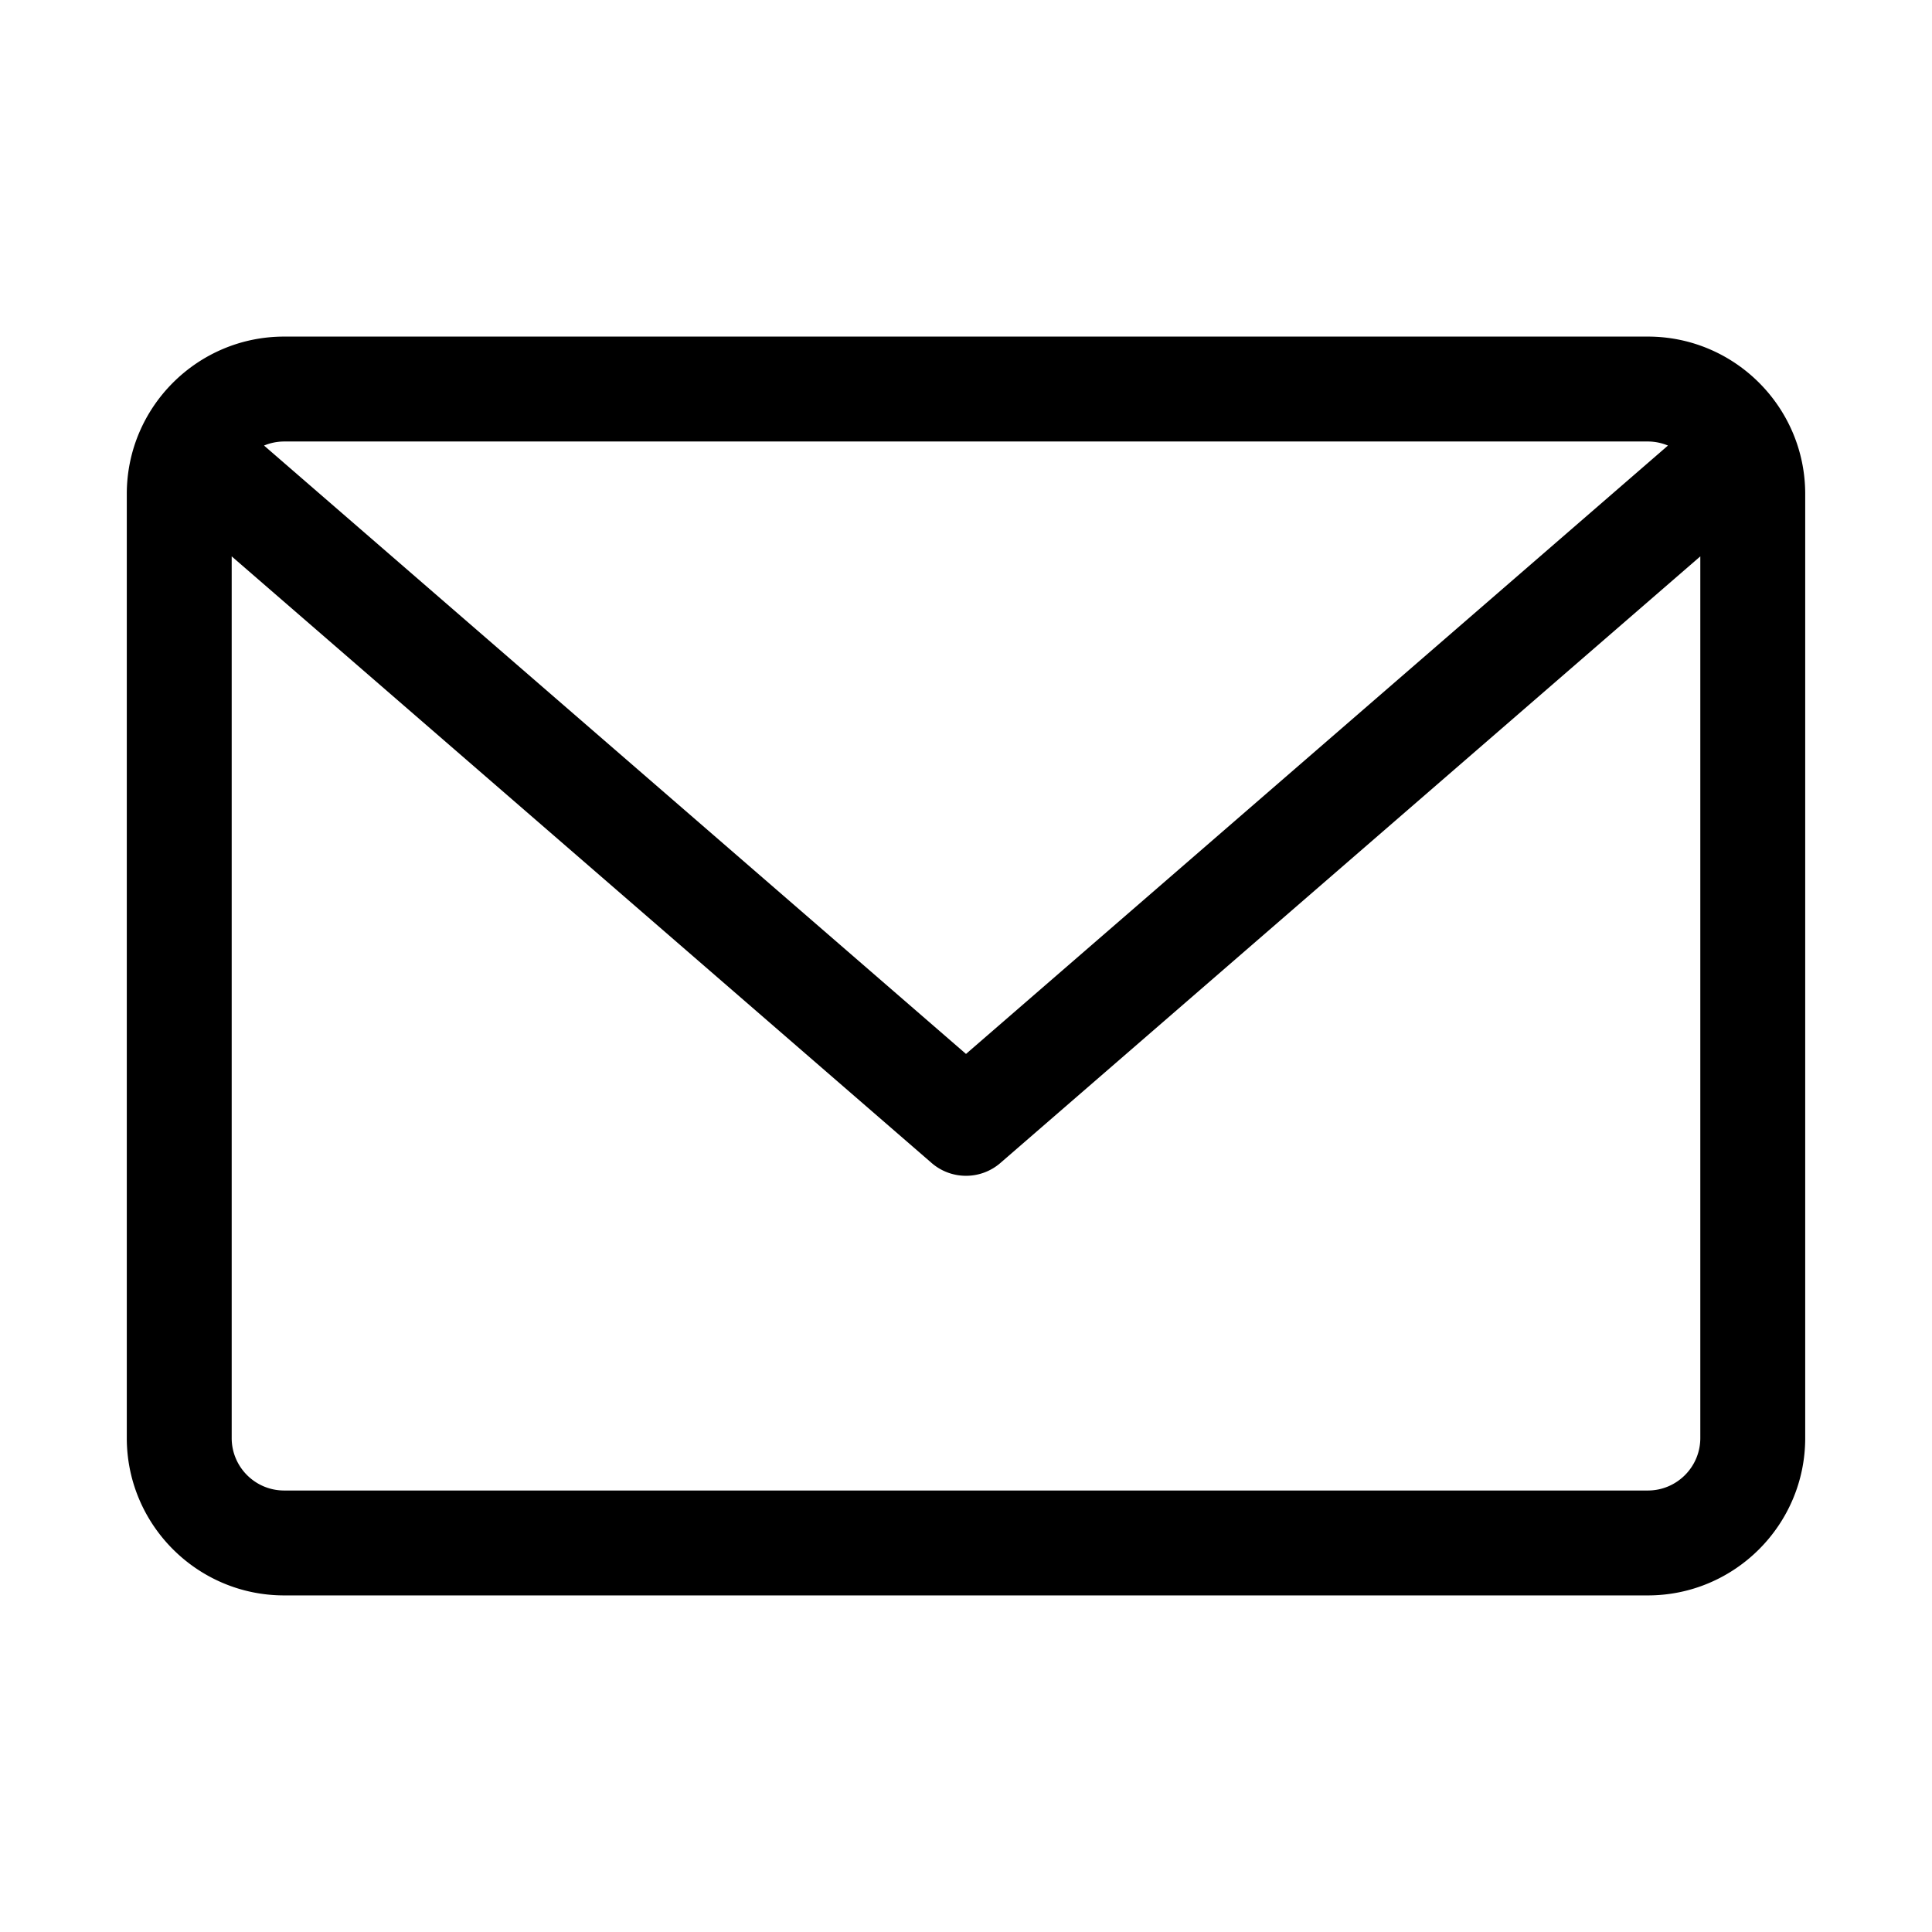 <svg xmlns="http://www.w3.org/2000/svg" height="512" width="512" viewBox="0 0 479.058 479.058"><path d="M408.602 83.461H70.456c-21.515 0-39.017 17.502-39.017 39.018v234.1c0 21.516 17.502 39.018 39.017 39.018h338.146c21.515 0 39.017-17.502 39.017-39.017V122.479c0-21.516-17.502-39.018-39.017-39.018zm0 26.012c1.767 0 3.448.366 4.985 1.006L239.529 261.336 65.471 110.48a12.946 12.946 0 014.984-1.006zm0 260.112H70.456c-7.176 0-13.006-5.83-13.006-13.006V137.96l173.557 150.416c2.451 2.12 5.487 3.175 8.522 3.175s6.07-1.053 8.522-3.175L421.608 137.96v218.62c-.001 7.175-5.83 13.005-13.006 13.005z" data-original="#000000" class="active-path"/></svg>